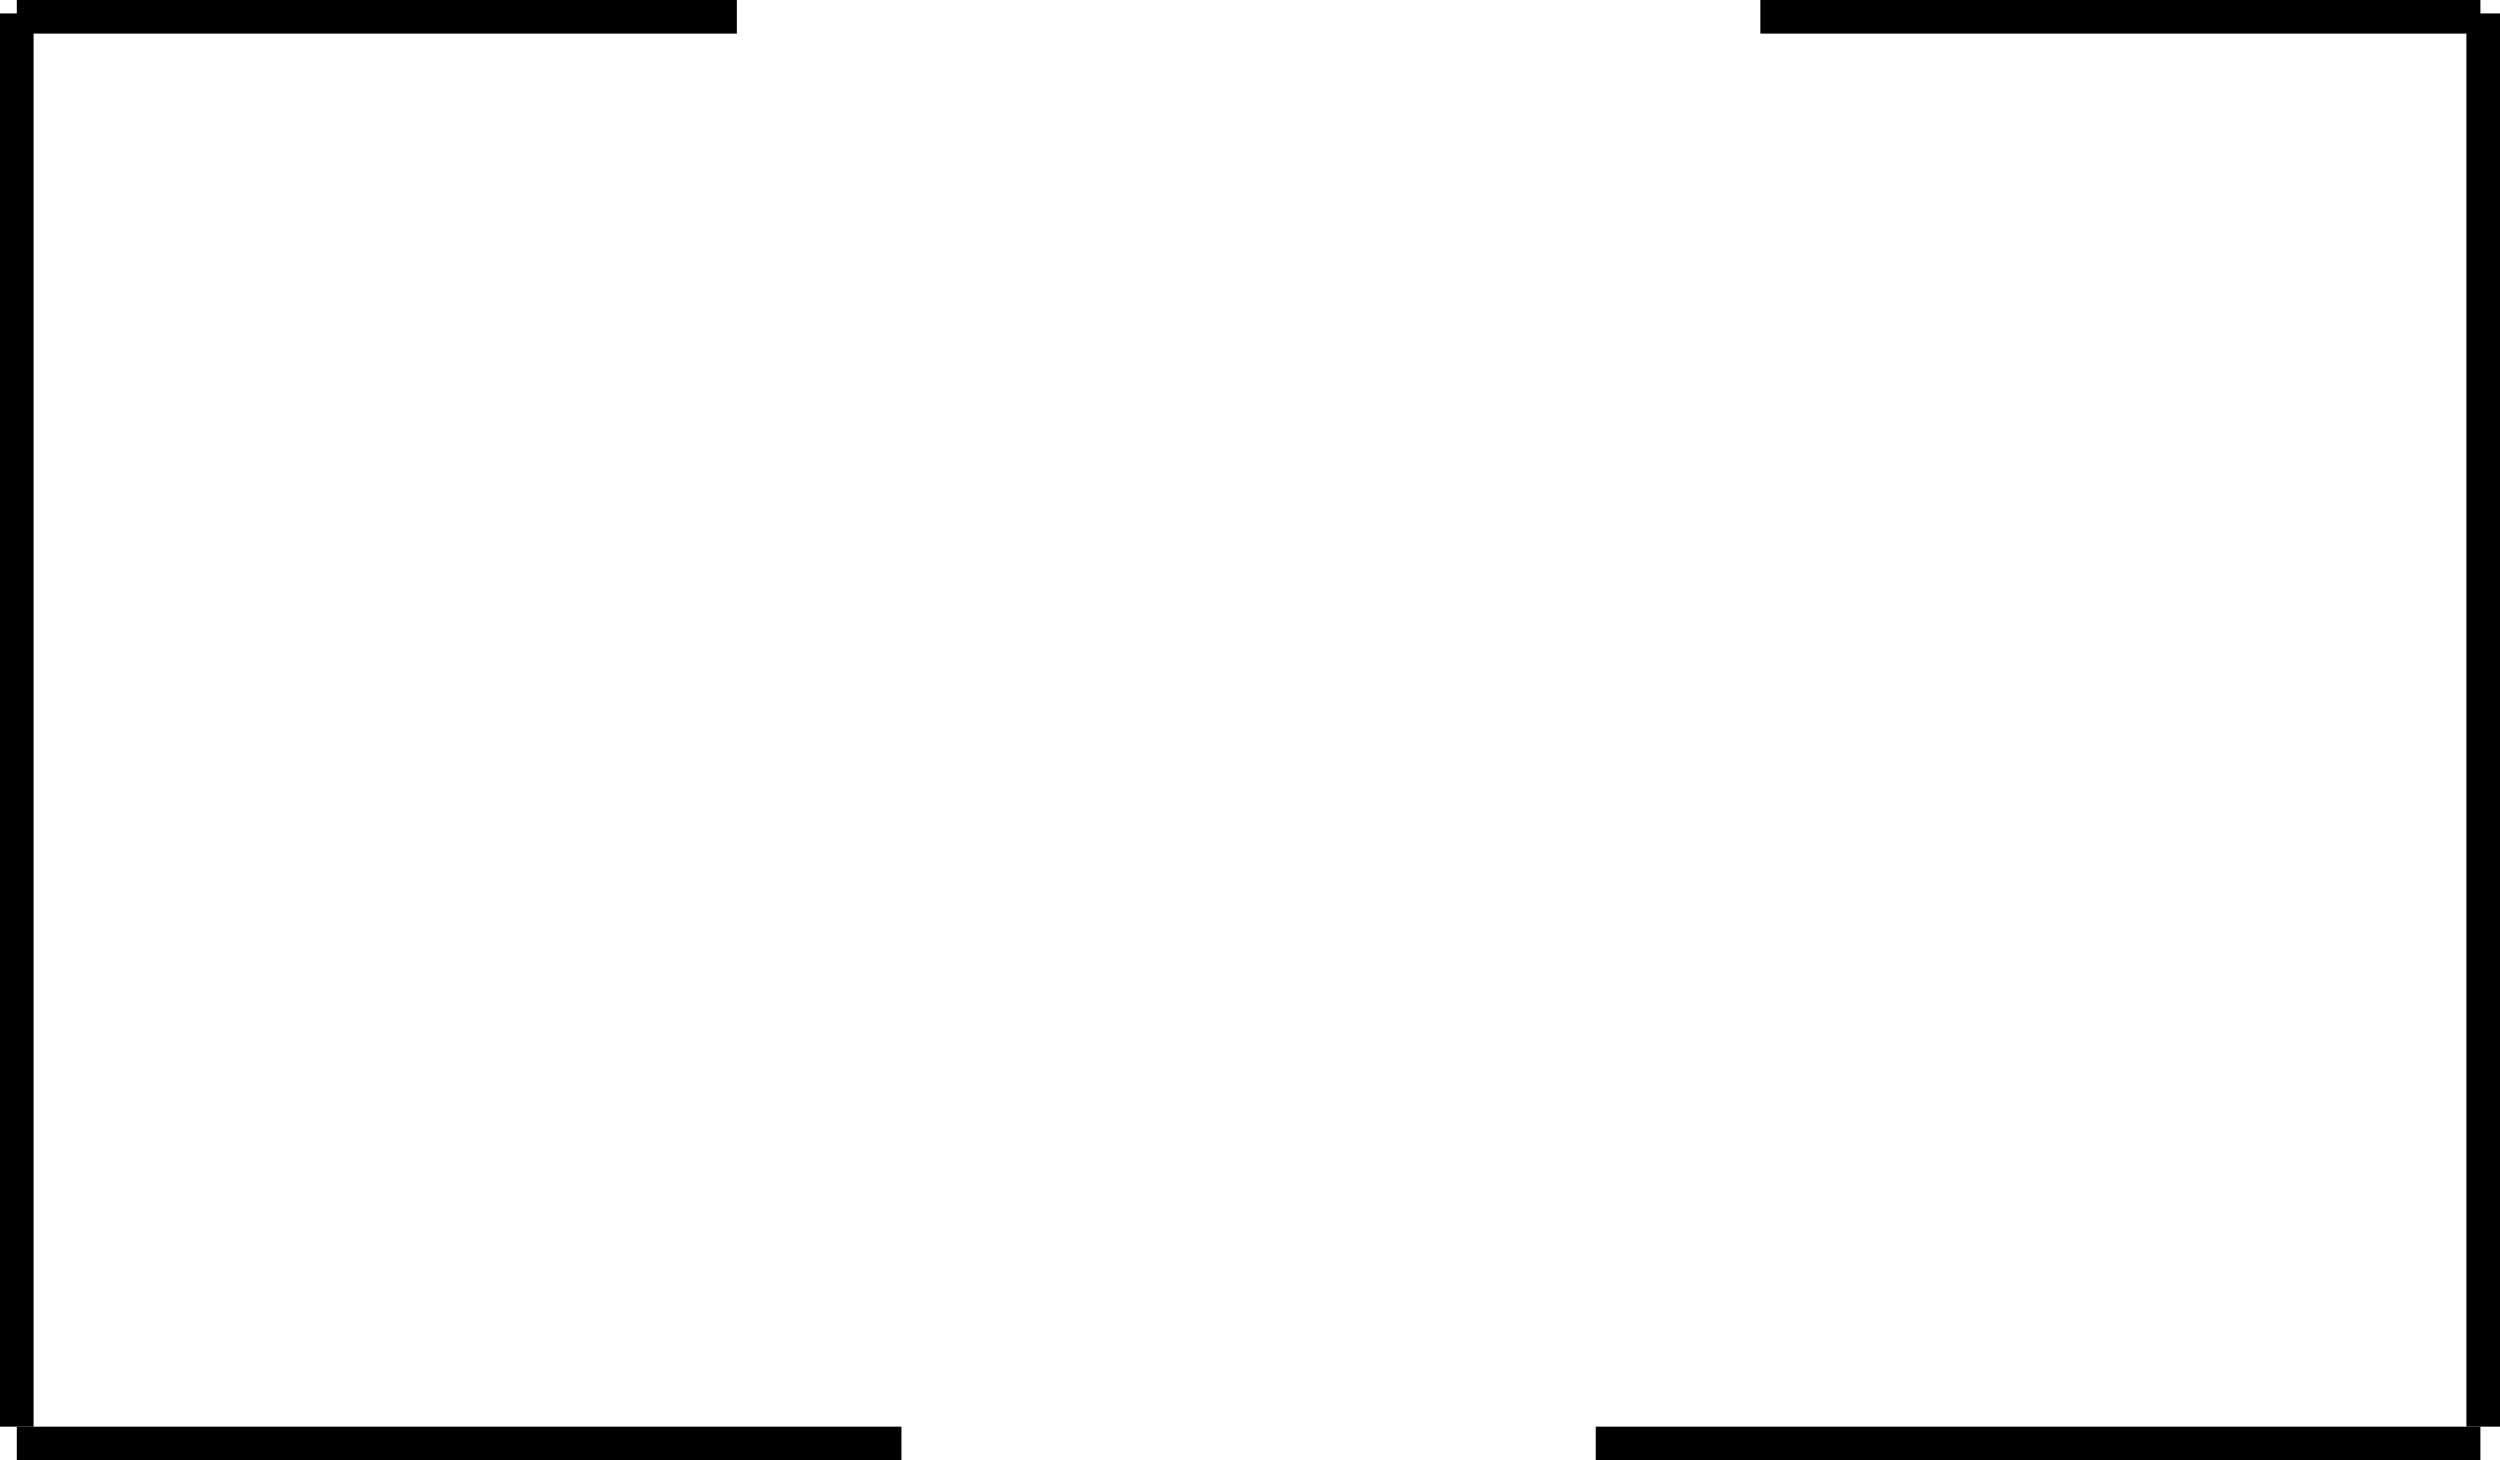 <?xml version="1.0" encoding="utf-8"?>
<!-- Generator: Adobe Illustrator 19.1.0, SVG Export Plug-In . SVG Version: 6.00 Build 0)  -->
<svg version="1.1" id="Layer_1" xmlns="http://www.w3.org/2000/svg" xmlns:xlink="http://www.w3.org/1999/xlink" x="0px" y="0px"
	 viewBox="-256 151 446.5 260.8" style="enable-background:new -256 151 446.5 260.8;" xml:space="preserve">
<style type="text/css">
	.st0{fill:none;stroke:#000000;stroke-width:6;stroke-miterlimit:10;}
</style>
<line class="st0" x1="187.5" y1="153.4" x2="187.5" y2="405.8"/>
<line class="st0" x1="-253" y1="153.4" x2="-253" y2="405.8"/>
<line class="st0" x1="58.4" y1="154" x2="187" y2="154"/>
<line class="st0" x1="187" y1="408.8" x2="29" y2="408.8"/>
<line class="st0" x1="-124.4" y1="154" x2="-253" y2="154"/>
<line class="st0" x1="-95" y1="408.8" x2="-253" y2="408.8"/>
</svg>
